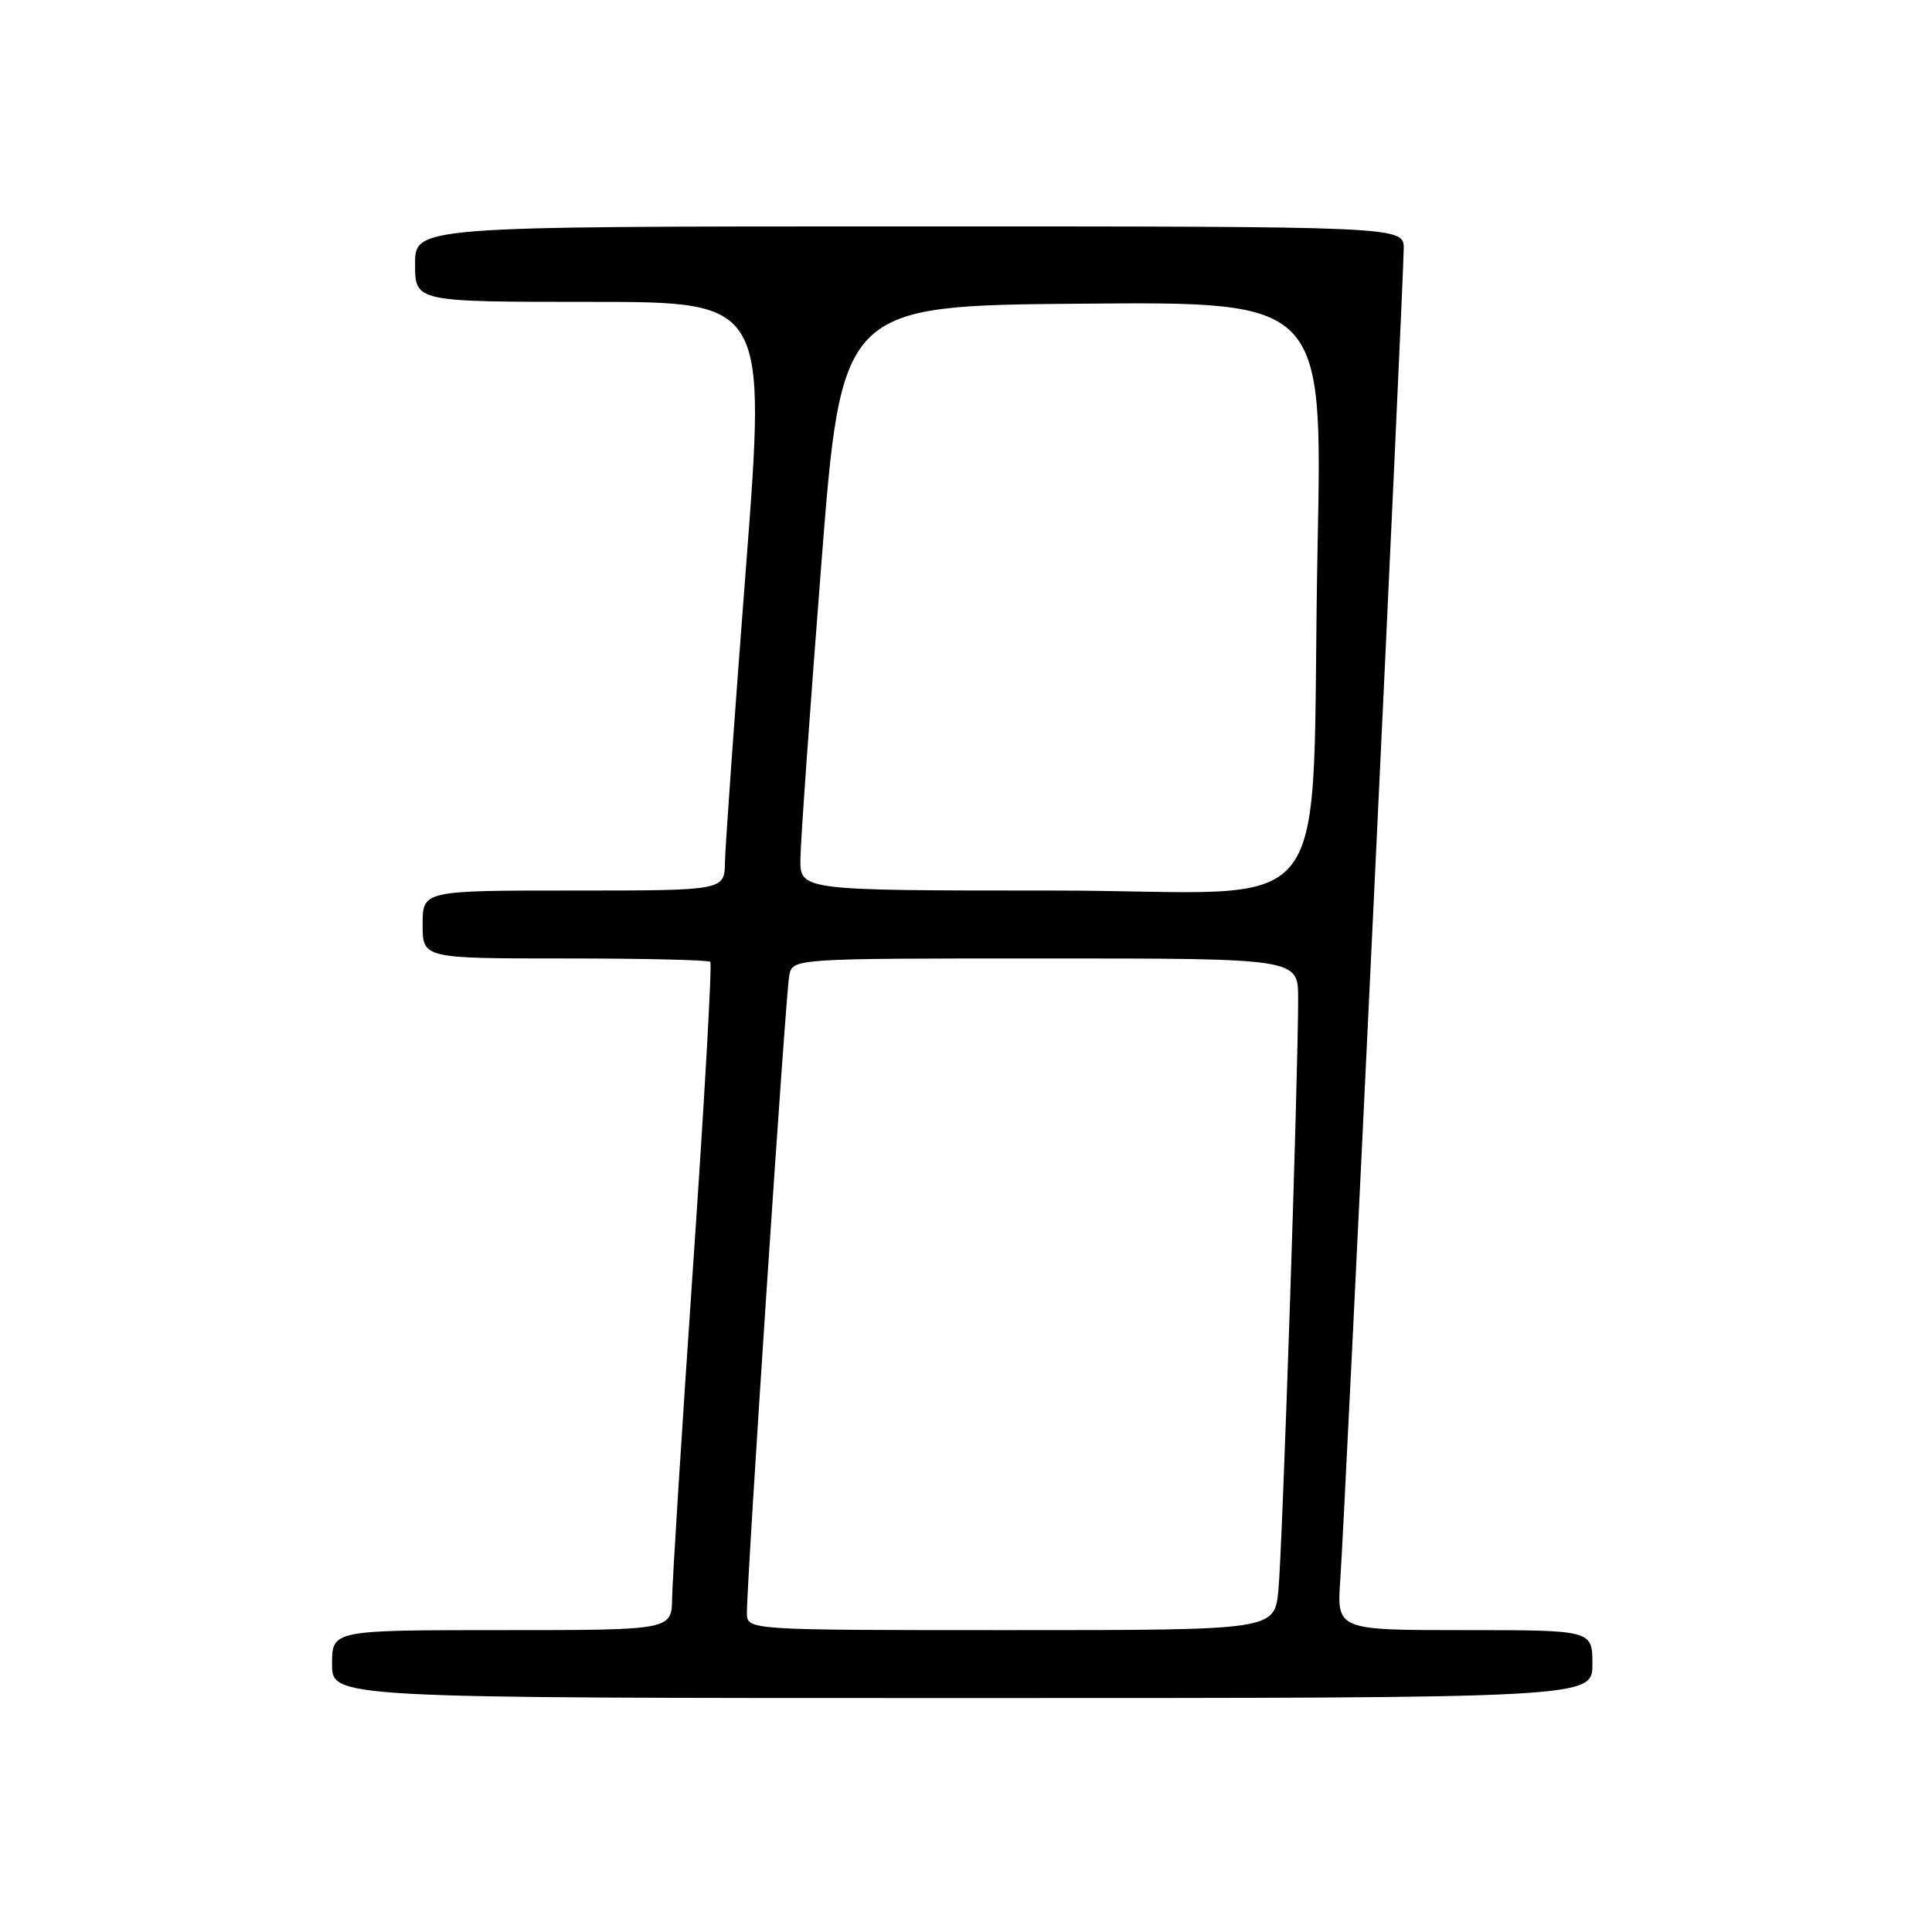 <?xml version="1.0" encoding="UTF-8" standalone="no"?>
<!DOCTYPE svg PUBLIC "-//W3C//DTD SVG 1.1//EN" "http://www.w3.org/Graphics/SVG/1.1/DTD/svg11.dtd" >
<svg xmlns="http://www.w3.org/2000/svg" xmlns:xlink="http://www.w3.org/1999/xlink" version="1.1" viewBox="0 0 256 256">
 <g >
 <path fill="currentColor"
d=" M 211.00 220.50 C 211.00 216.00 211.00 216.00 194.06 216.00 C 177.12 216.00 177.12 216.00 177.60 209.25 C 178.19 201.04 186.00 37.09 186.00 32.94 C 186.00 30.00 186.00 30.00 120.50 30.00 C 55.00 30.00 55.00 30.00 55.00 35.00 C 55.00 40.00 55.00 40.00 78.27 40.00 C 101.55 40.00 101.55 40.00 98.84 75.25 C 97.34 94.64 96.10 112.19 96.06 114.25 C 96.00 118.00 96.00 118.00 76.00 118.00 C 56.00 118.00 56.00 118.00 56.00 122.50 C 56.00 127.00 56.00 127.00 74.83 127.00 C 85.19 127.00 93.87 127.20 94.12 127.45 C 94.37 127.70 93.34 145.81 91.84 167.70 C 90.34 189.59 89.09 209.41 89.06 211.75 C 89.00 216.00 89.00 216.00 66.50 216.00 C 44.00 216.00 44.00 216.00 44.00 220.50 C 44.00 225.00 44.00 225.00 127.50 225.00 C 211.00 225.00 211.00 225.00 211.00 220.50 Z  M 98.97 213.75 C 98.93 209.67 104.11 131.55 104.58 129.25 C 105.04 127.00 105.04 127.00 138.52 127.00 C 172.00 127.00 172.00 127.00 172.01 132.25 C 172.03 142.32 169.92 205.54 169.39 210.75 C 168.86 216.00 168.86 216.00 133.93 216.00 C 99.00 216.00 99.00 216.00 98.97 213.75 Z  M 106.06 113.75 C 106.09 111.41 107.33 93.97 108.81 75.00 C 111.50 40.50 111.50 40.50 143.37 40.24 C 175.24 39.97 175.24 39.97 174.59 72.24 C 173.56 124.05 178.22 118.00 139.40 118.00 C 106.00 118.00 106.00 118.00 106.06 113.75 Z "/>
</g>
</svg>